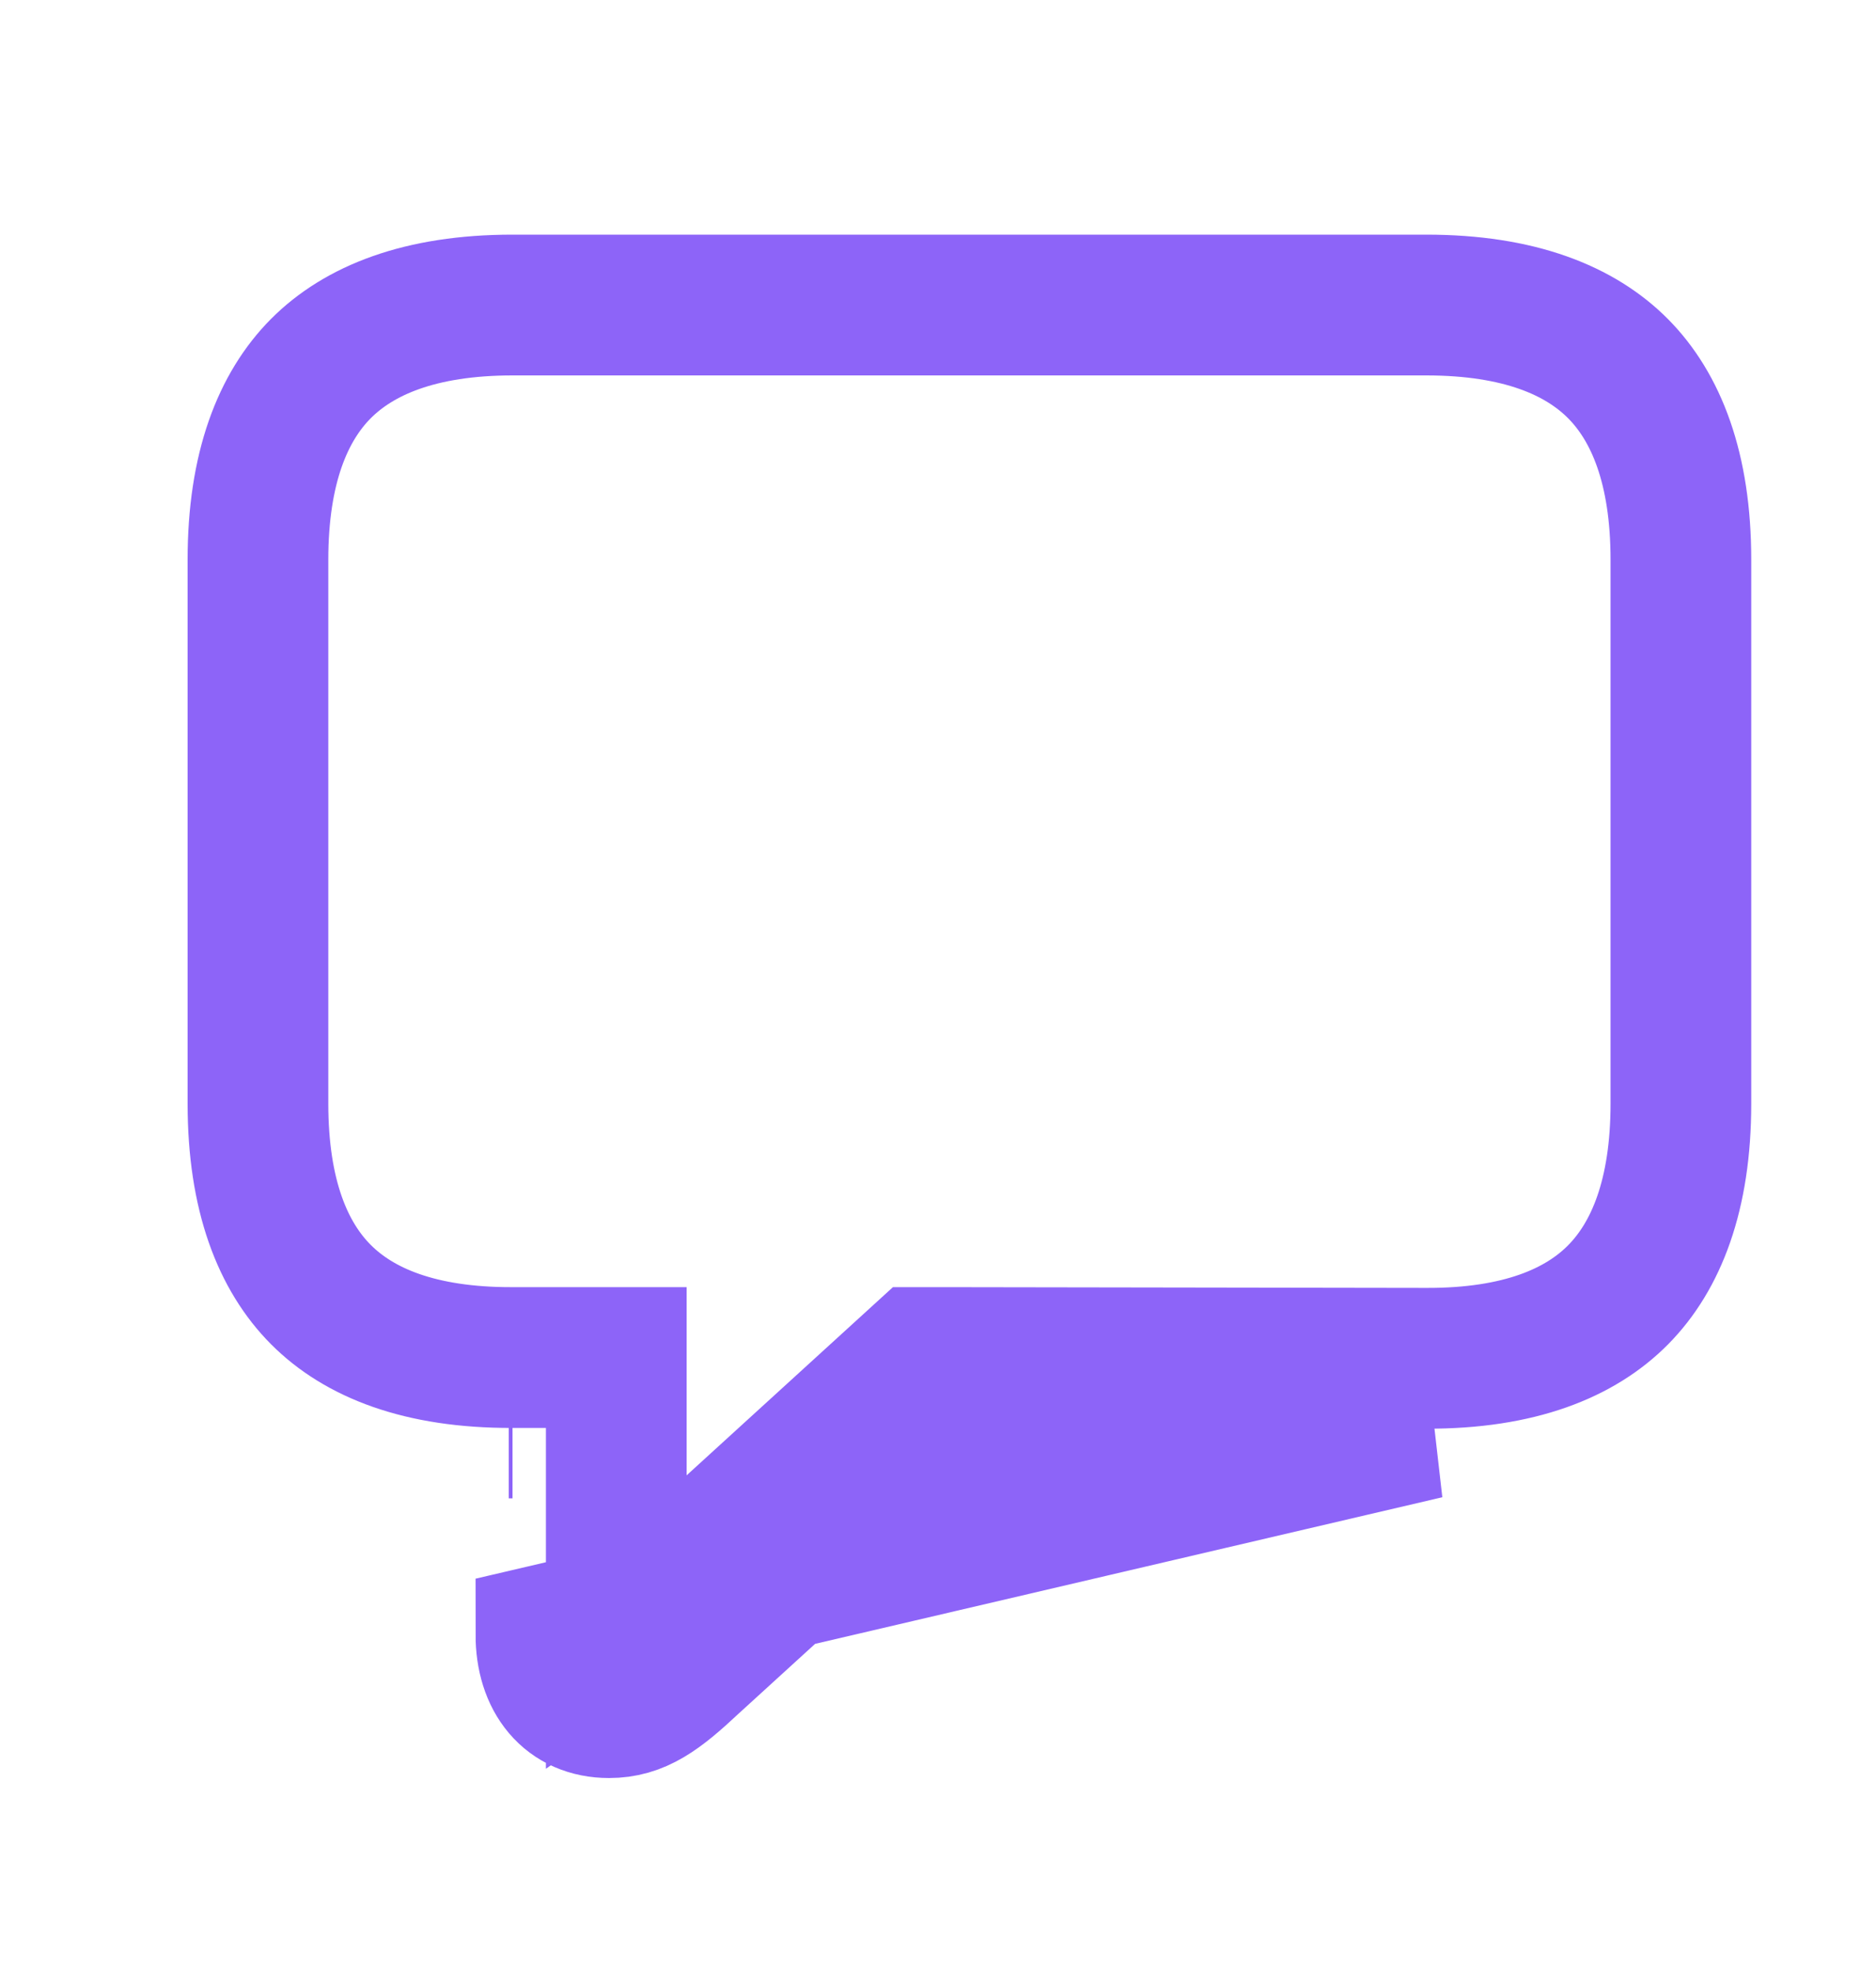 <svg width="20" height="21" viewBox="0 0 20 21" fill="none" xmlns="http://www.w3.org/2000/svg">
<path d="M6.857 17.156L6.857 17.156L6.85 17.163C6.712 17.292 6.627 17.363 6.57 17.403V15.214V14.464H5.82L5.464 14.464L5.462 14.464C4.473 14.467 3.825 14.198 3.421 13.793C3.016 13.387 2.75 12.737 2.75 11.758V5.964C2.75 4.985 3.016 4.334 3.421 3.927C3.826 3.521 4.476 3.25 5.464 3.25H15.206C16.198 3.25 16.847 3.522 17.251 3.929C17.655 4.337 17.92 4.988 17.92 5.964V11.758C17.92 12.734 17.655 13.387 17.25 13.796C16.847 14.203 16.198 14.475 15.208 14.472L15.207 14.472L10.101 14.464L9.81 14.464L9.595 14.66L6.857 17.156ZM5.464 15.214H5.424C5.437 15.214 5.451 15.214 5.464 15.214ZM10.1 15.214L15.206 15.222L5.82 17.415C5.82 17.884 6.069 18.194 6.493 18.194C6.795 18.194 7.007 18.043 7.362 17.71L10.1 15.214Z" stroke="#8D64F8" stroke-width="1.5"/>
</svg>

